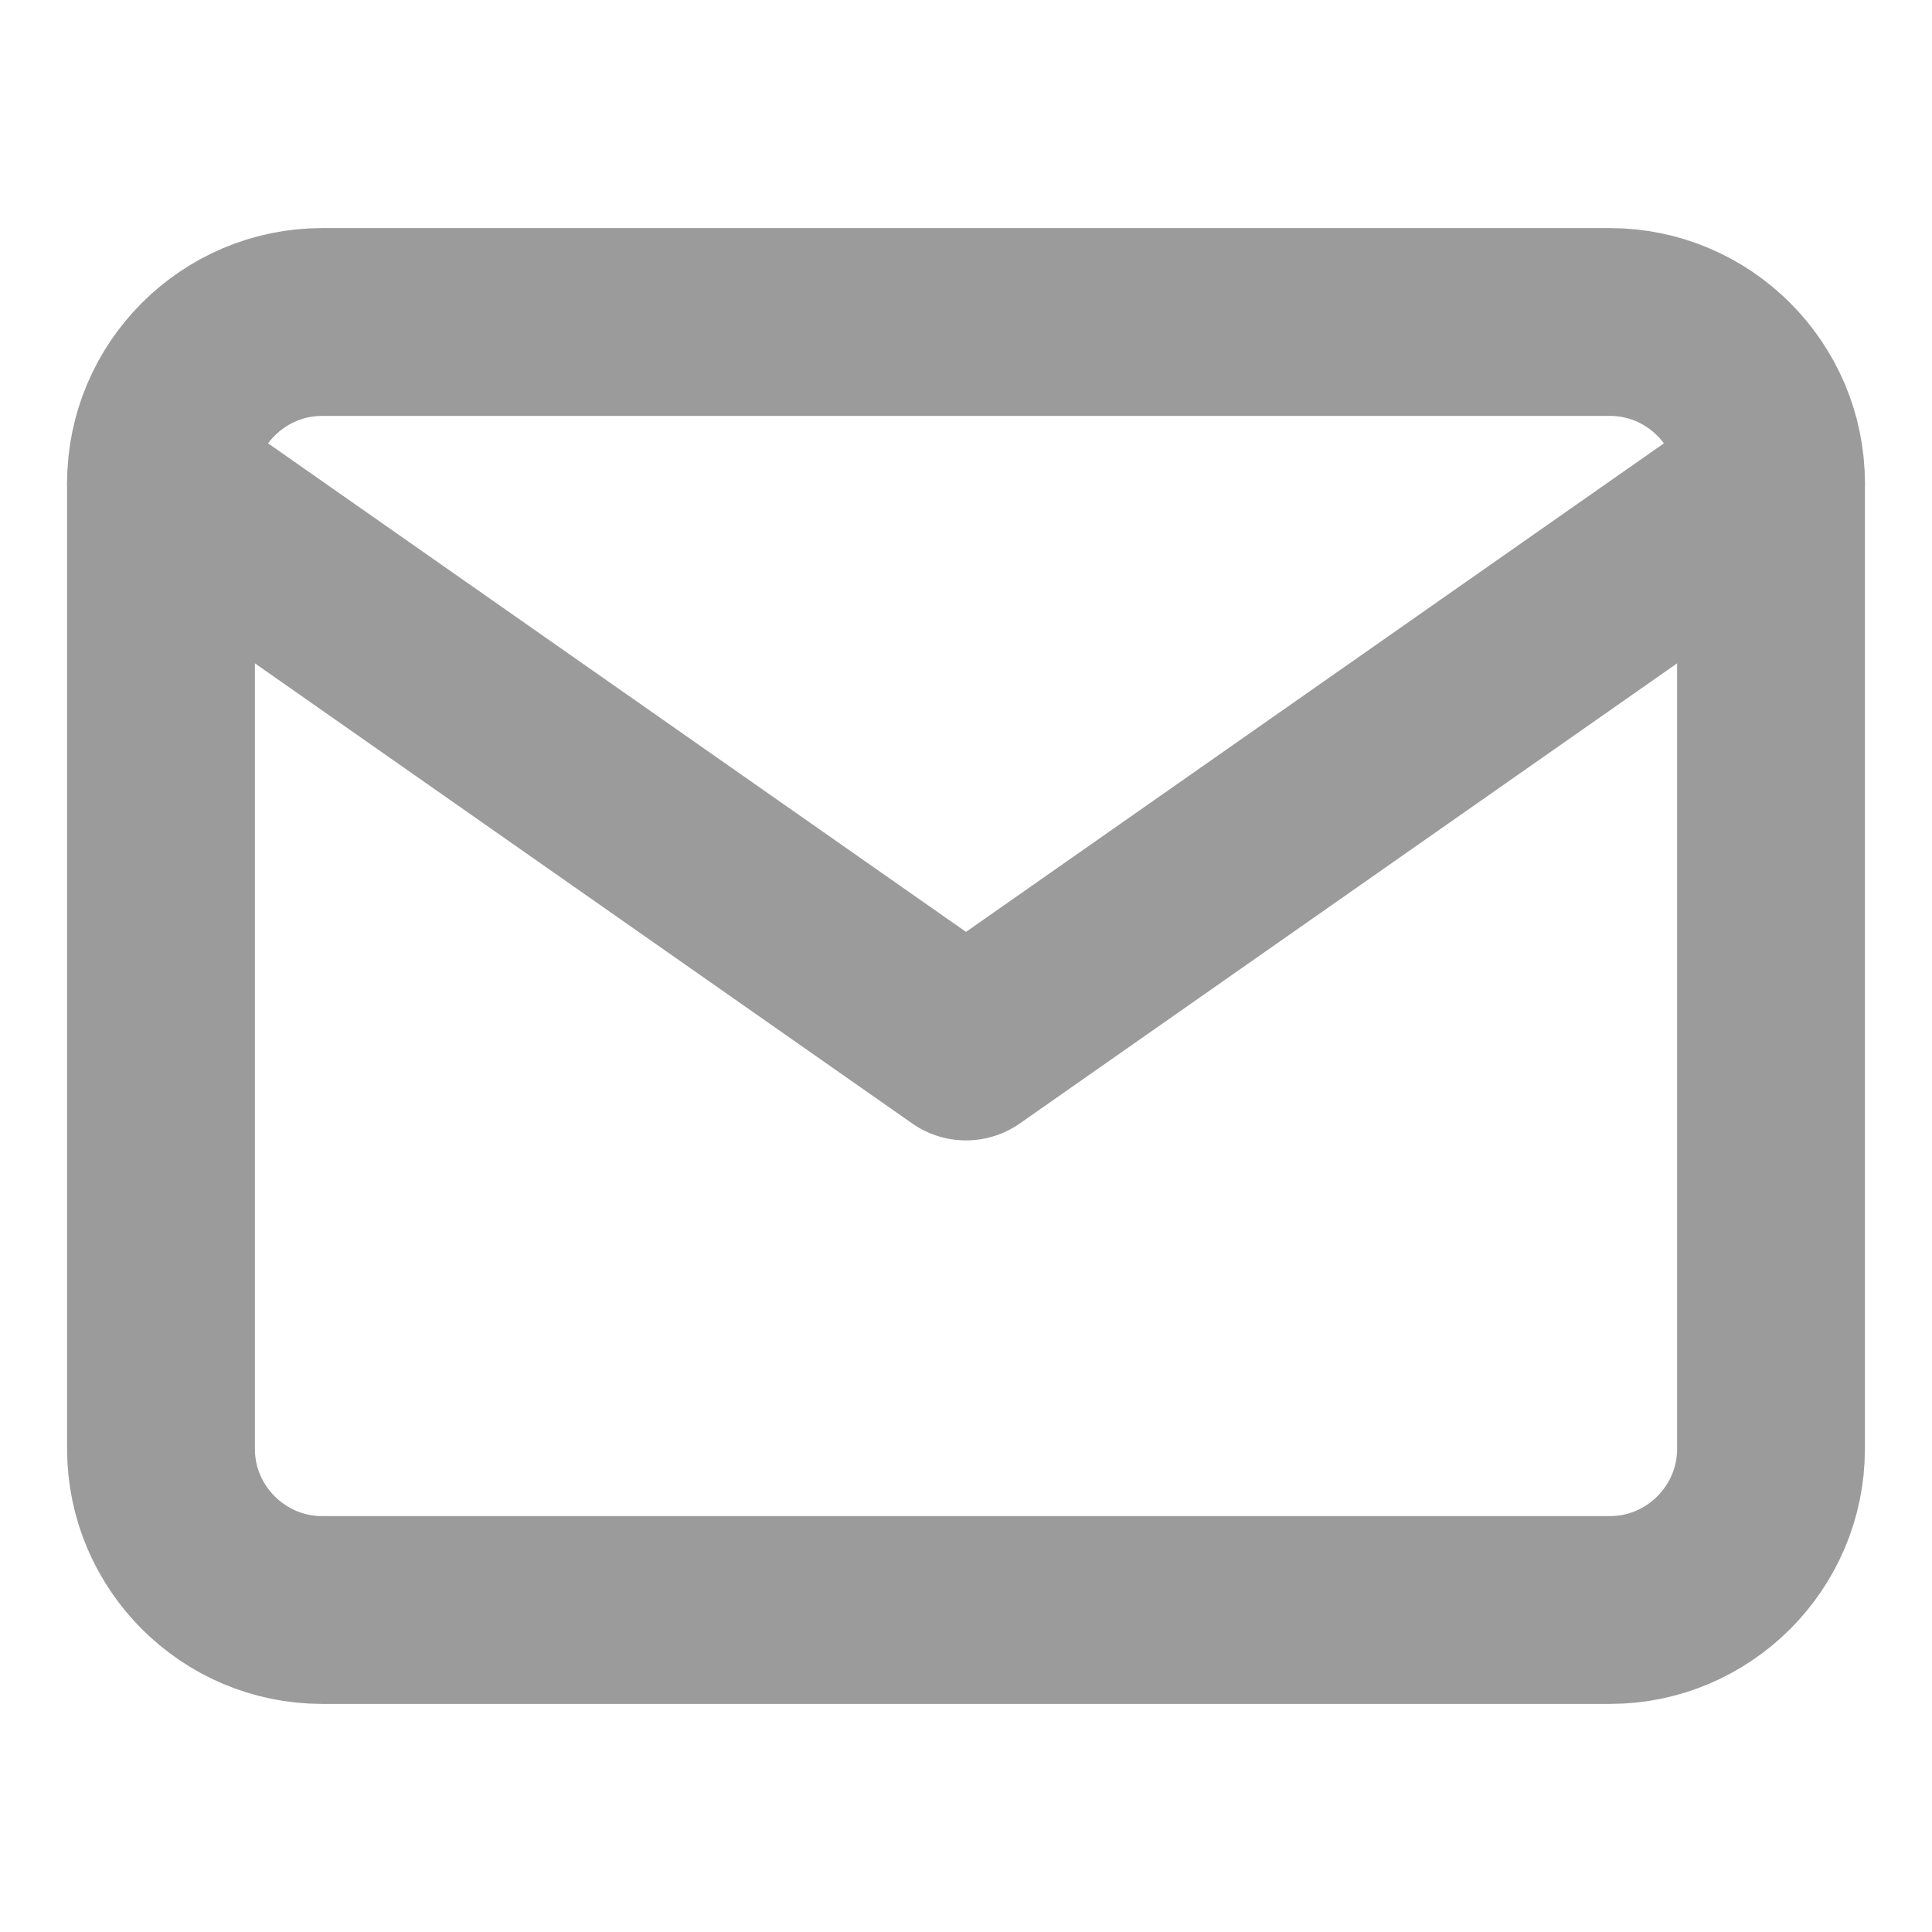 <svg width="24" height="24" viewBox="0 0 24 24" fill="none" xmlns="http://www.w3.org/2000/svg">
<path d="M4 4H20C21.1 4 22 4.9 22 6V18C22 19.1 21.1 20 20 20H4C2.9 20 2 19.1 2 18V6C2 4.9 2.9 4 4 4Z" stroke="#9B9B9B" stroke-width="2.333" stroke-linecap="round" stroke-linejoin="round"/>
<path d="M22 6L12 13L2 6" stroke="#9B9B9B" stroke-width="2.333" stroke-linecap="round" stroke-linejoin="round"/>
</svg>
